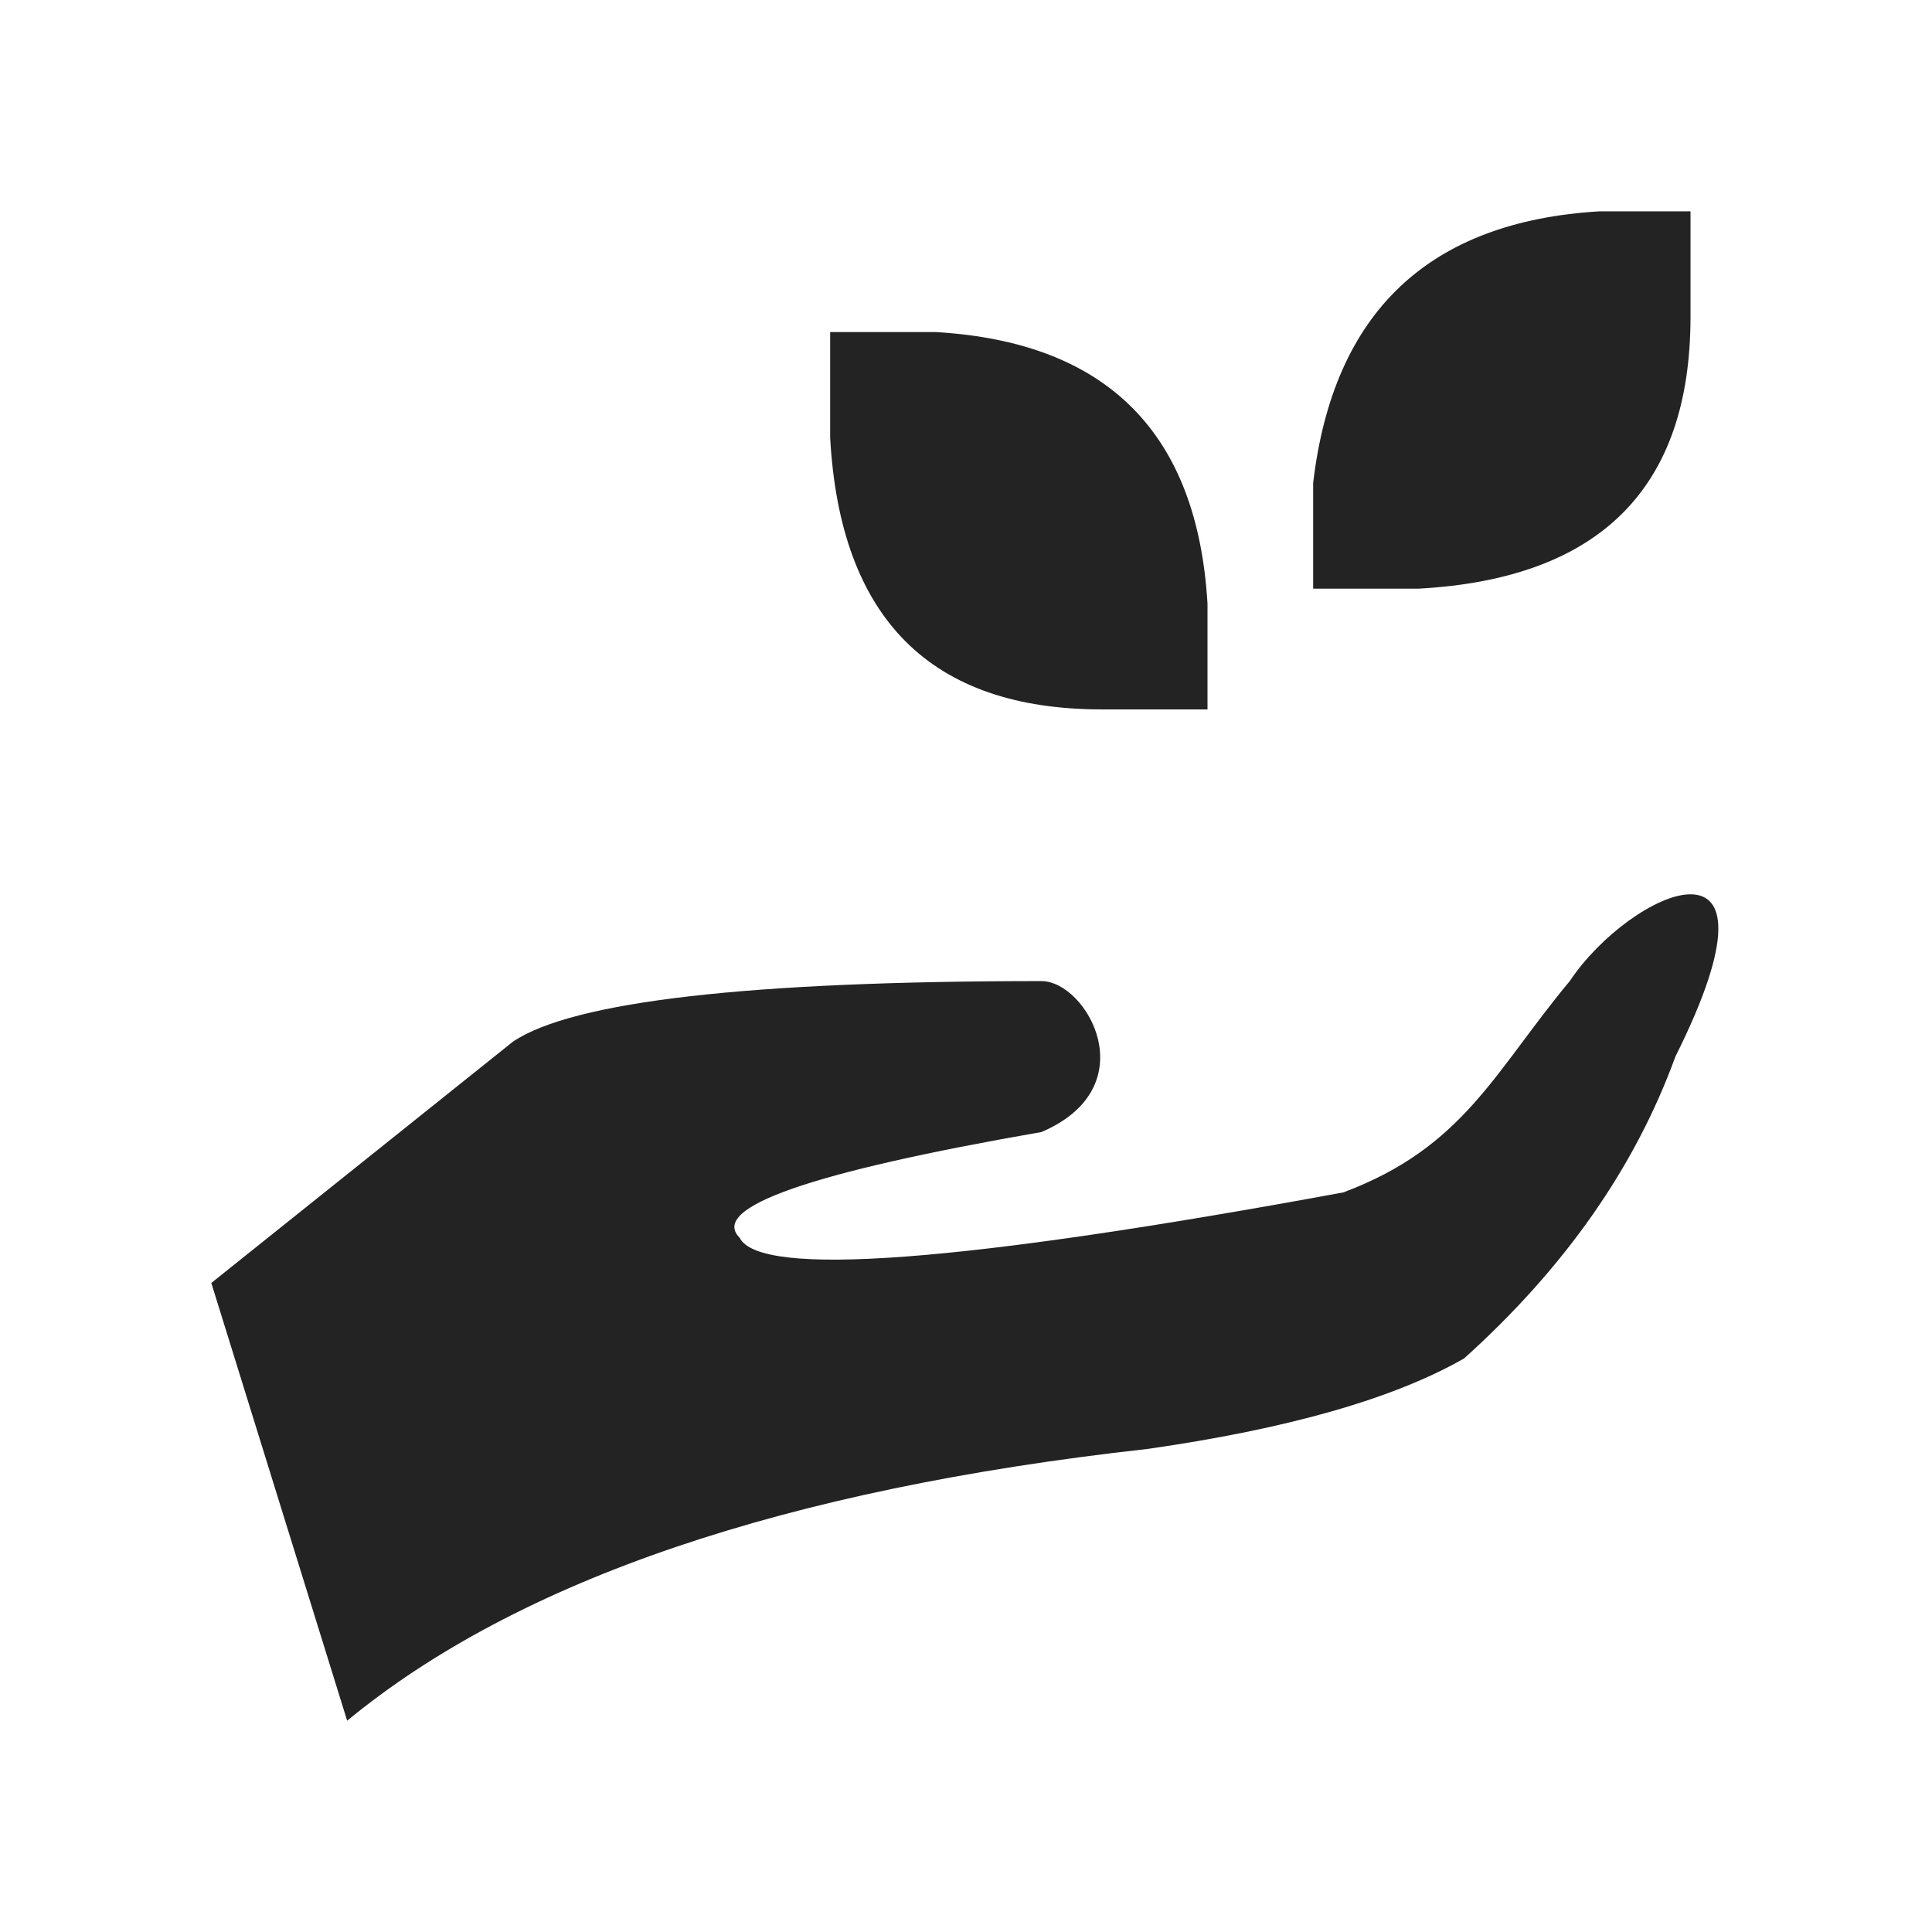 <svg xmlns="http://www.w3.org/2000/svg" viewBox="0 0 128 128" fill="#232323" stroke-width="0" stroke="#232323" stroke-linecap="round" stroke-linejoin="round"><path d="M55 22v7q1 18 18 18h7V40Q79 23 62 22H55M87 39h7q18-1 18-18V14h-6Q89 15 87 32v7M14 85 34 69q6-4 35-4c3 0 7 7 0 10q-23 4-20 7 2 4 40-3c8-3 10-8 15-14 4-6 15-11 7 5q-4 11-14 20-7 4-21 6-36 4-53 18Z"/><path d="M66 32 80 47q3 1 4 6M84 69V48q0-4 3-9M87 39L102 23" fill="none"/></svg>
